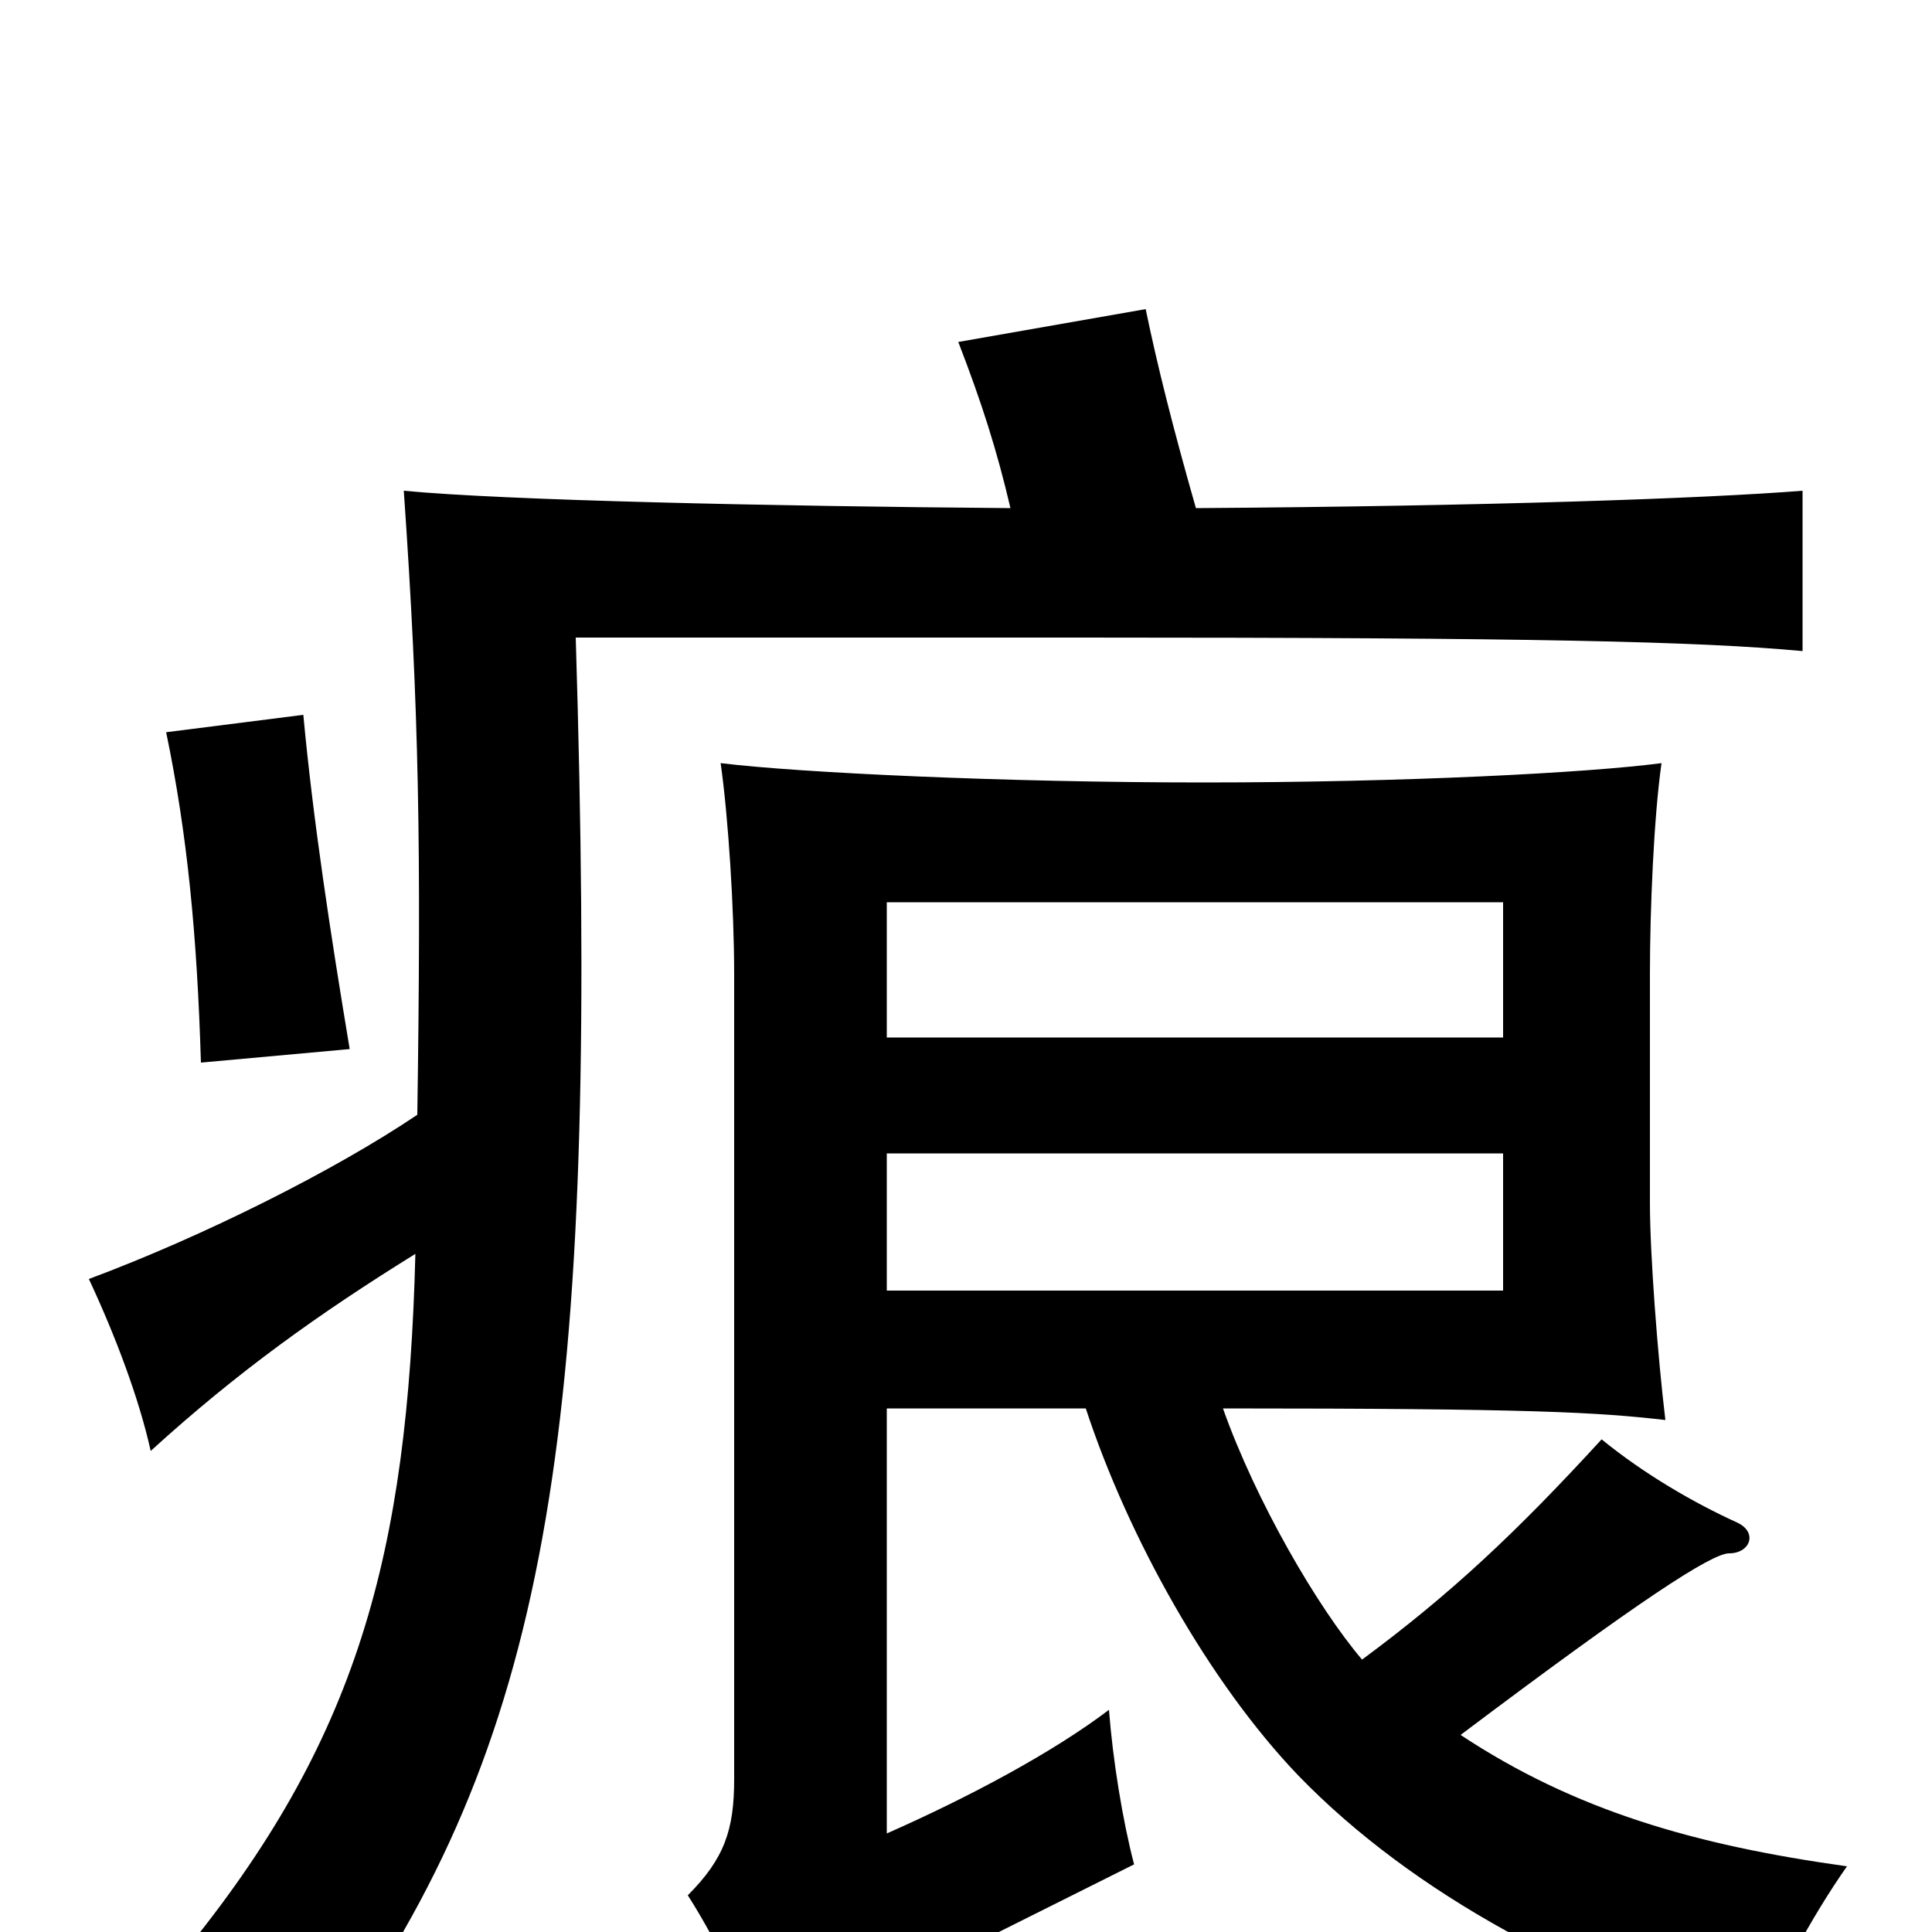 <svg xmlns="http://www.w3.org/2000/svg" viewBox="0 -1000 1000 1000">
	<path fill="#000000" d="M778 -403V-332H459V-403ZM778 -533V-463H459V-533ZM181 -457C171 -517 162 -576 157 -630L86 -621C97 -568 102 -516 104 -450ZM215 -351C211 -195 185 -99 94 12C126 18 152 28 181 44C288 -113 310 -276 298 -670H560C795 -670 879 -668 933 -663V-746C883 -742 769 -738 619 -737C607 -779 599 -811 593 -840L496 -823C508 -792 516 -767 523 -737C399 -738 261 -741 209 -746C217 -631 218 -561 216 -423C173 -394 105 -360 46 -338C60 -308 72 -276 78 -249C123 -290 165 -320 215 -351ZM756 -102C849 -172 886 -196 895 -196C906 -196 910 -207 899 -212C877 -222 851 -237 829 -255C785 -207 751 -175 705 -141C682 -168 650 -223 633 -271C794 -271 827 -269 862 -265C858 -298 854 -351 854 -377V-496C854 -529 856 -577 860 -605C822 -600 727 -595 623 -595C520 -595 414 -600 373 -605C377 -577 380 -529 380 -496V-79C380 -53 375 -38 356 -19C372 6 388 40 399 71C416 56 442 37 473 22L587 -35C581 -58 576 -89 574 -115C545 -93 502 -70 459 -51V-271H562C584 -204 626 -129 672 -81C732 -19 820 27 908 52C920 26 937 -7 956 -34C877 -45 815 -63 756 -102Z"/>
</svg>
